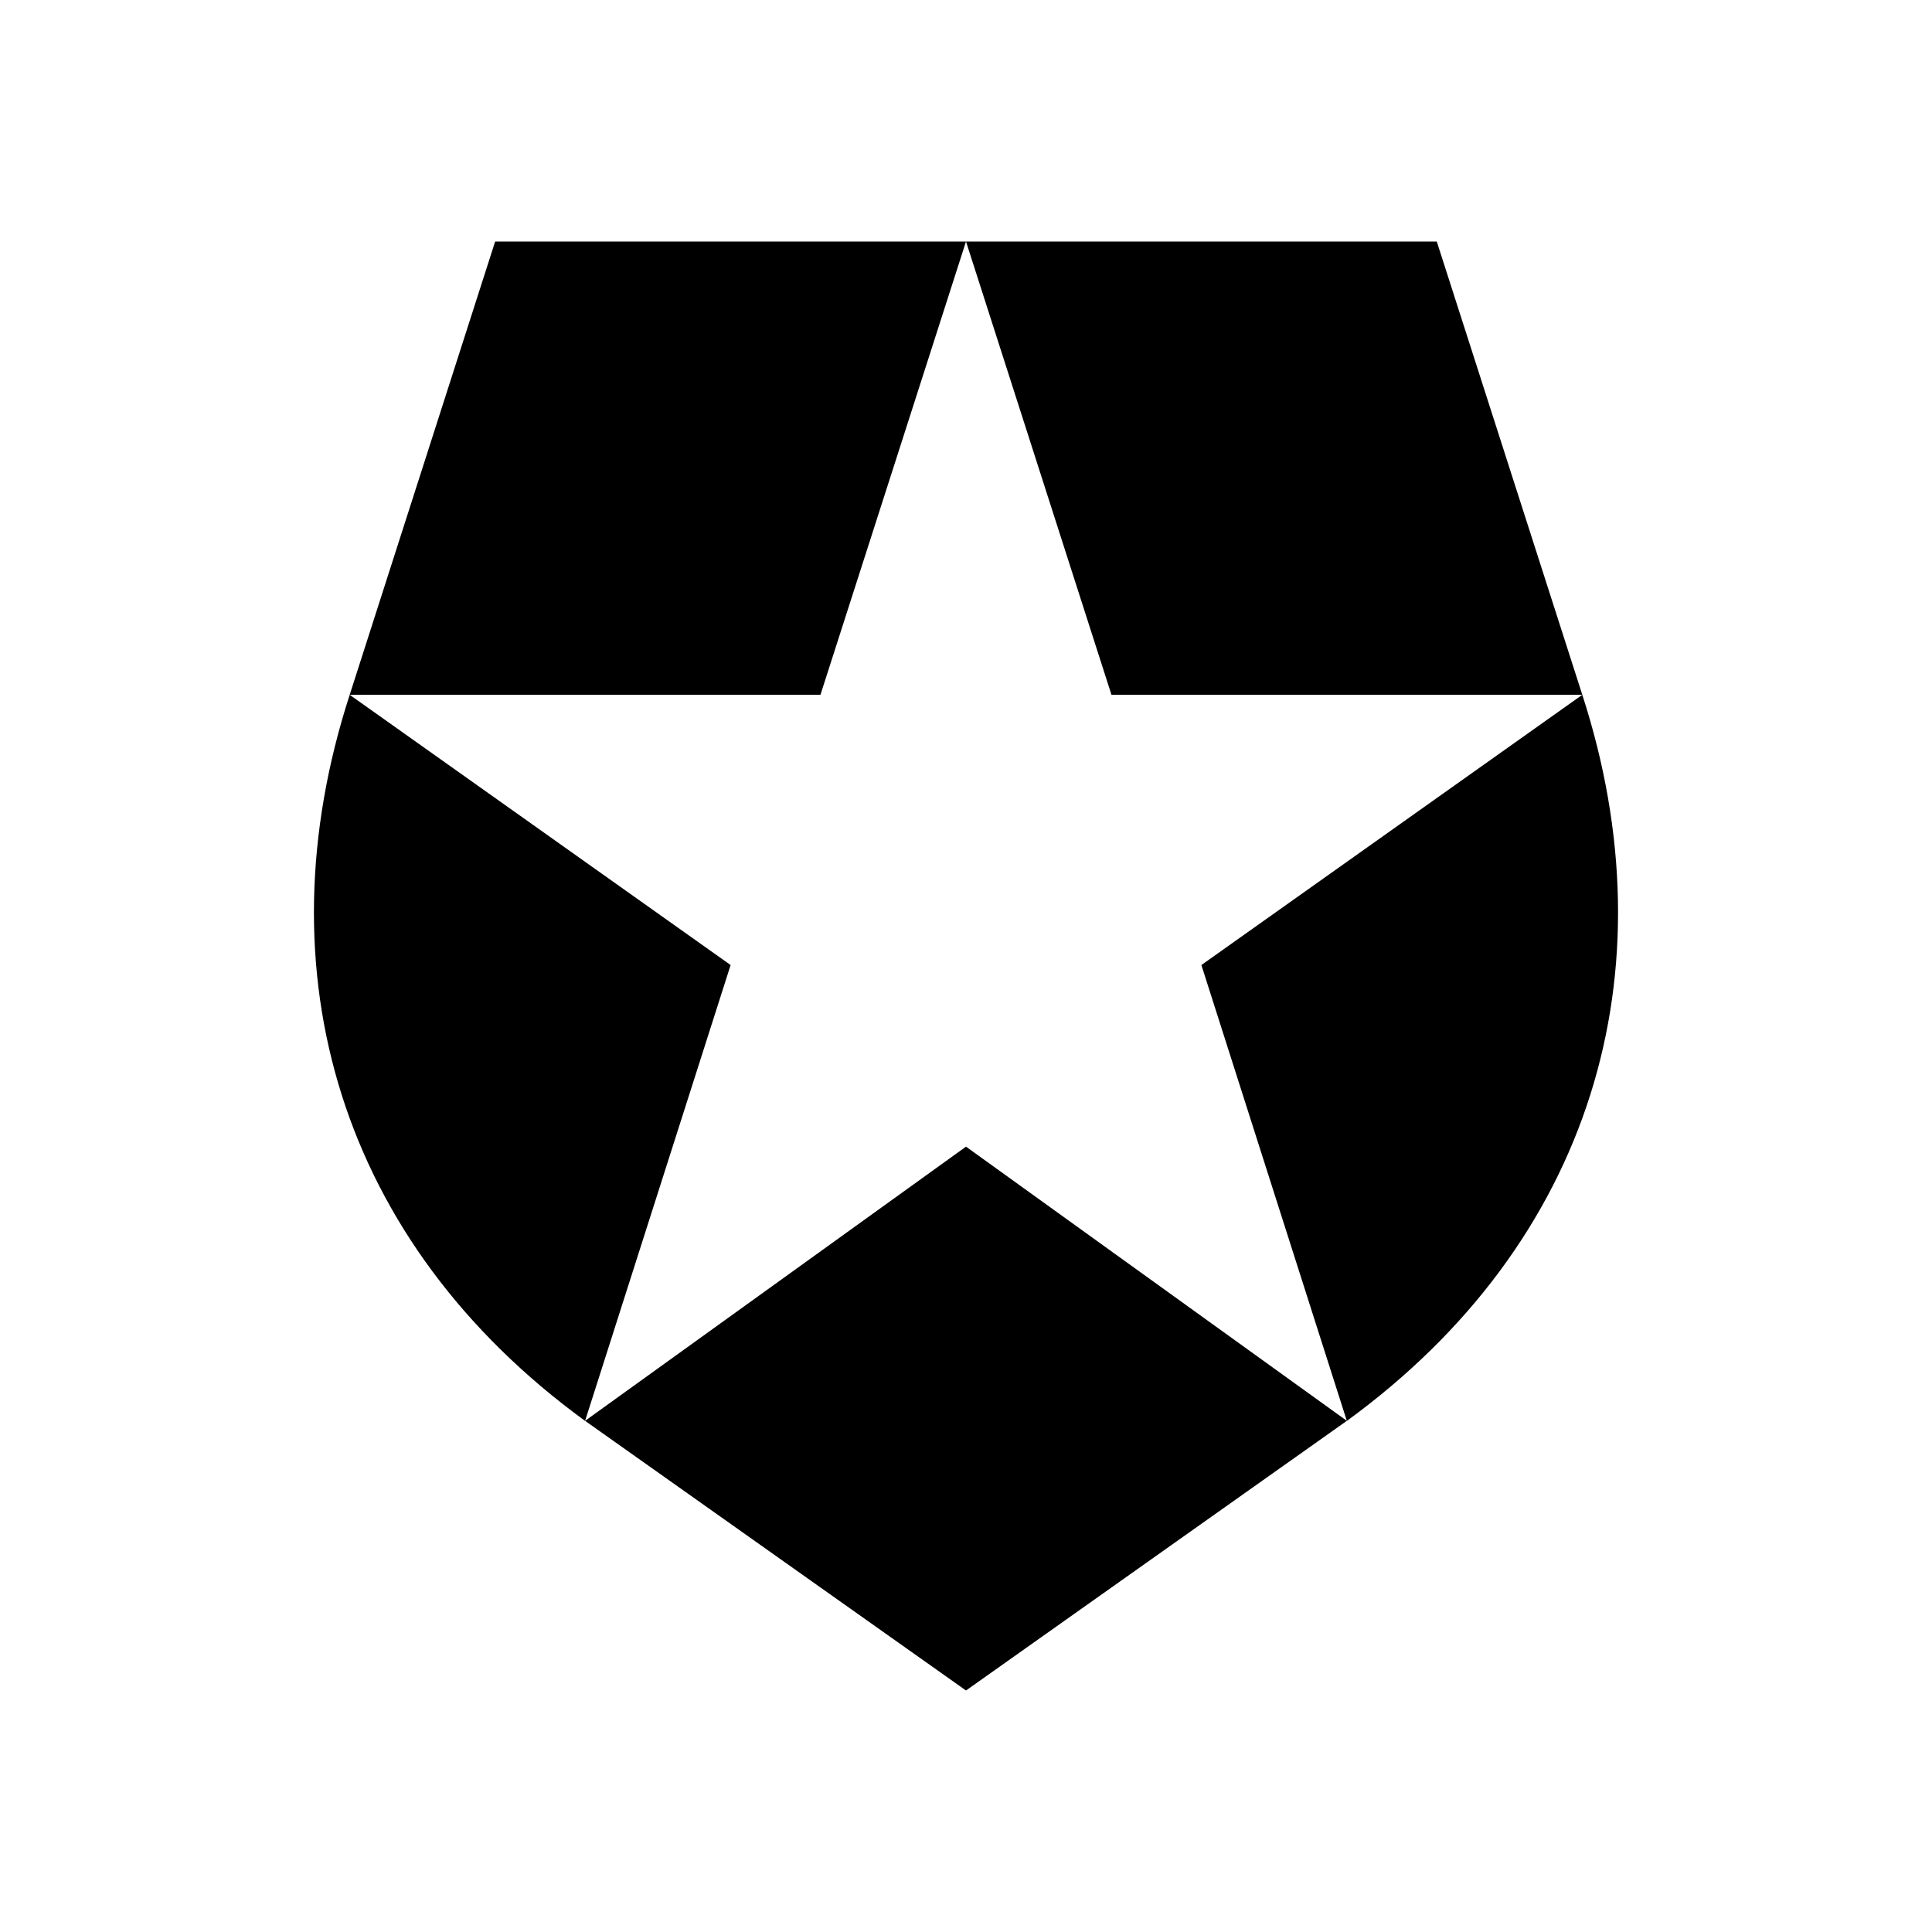 <svg width="24" height="24" viewBox="0 0 24 24" fill="none" xmlns="http://www.w3.org/2000/svg">
<g id="size=24">
<g id="Group">
<path id="Vector" d="M17.848 3H12L13.807 8.631H19.656L14.924 11.988L16.731 17.651C19.777 15.433 20.773 12.076 19.656 8.631L17.848 3ZM4.344 8.631H10.192L12 3H6.151L4.344 8.631C3.227 12.076 4.222 15.432 7.268 17.651L9.076 11.988L4.344 8.631ZM7.268 17.65L12 21L16.731 17.65L12 14.244L7.268 17.65Z" fill="black"/>
</g>
</g>
</svg>
